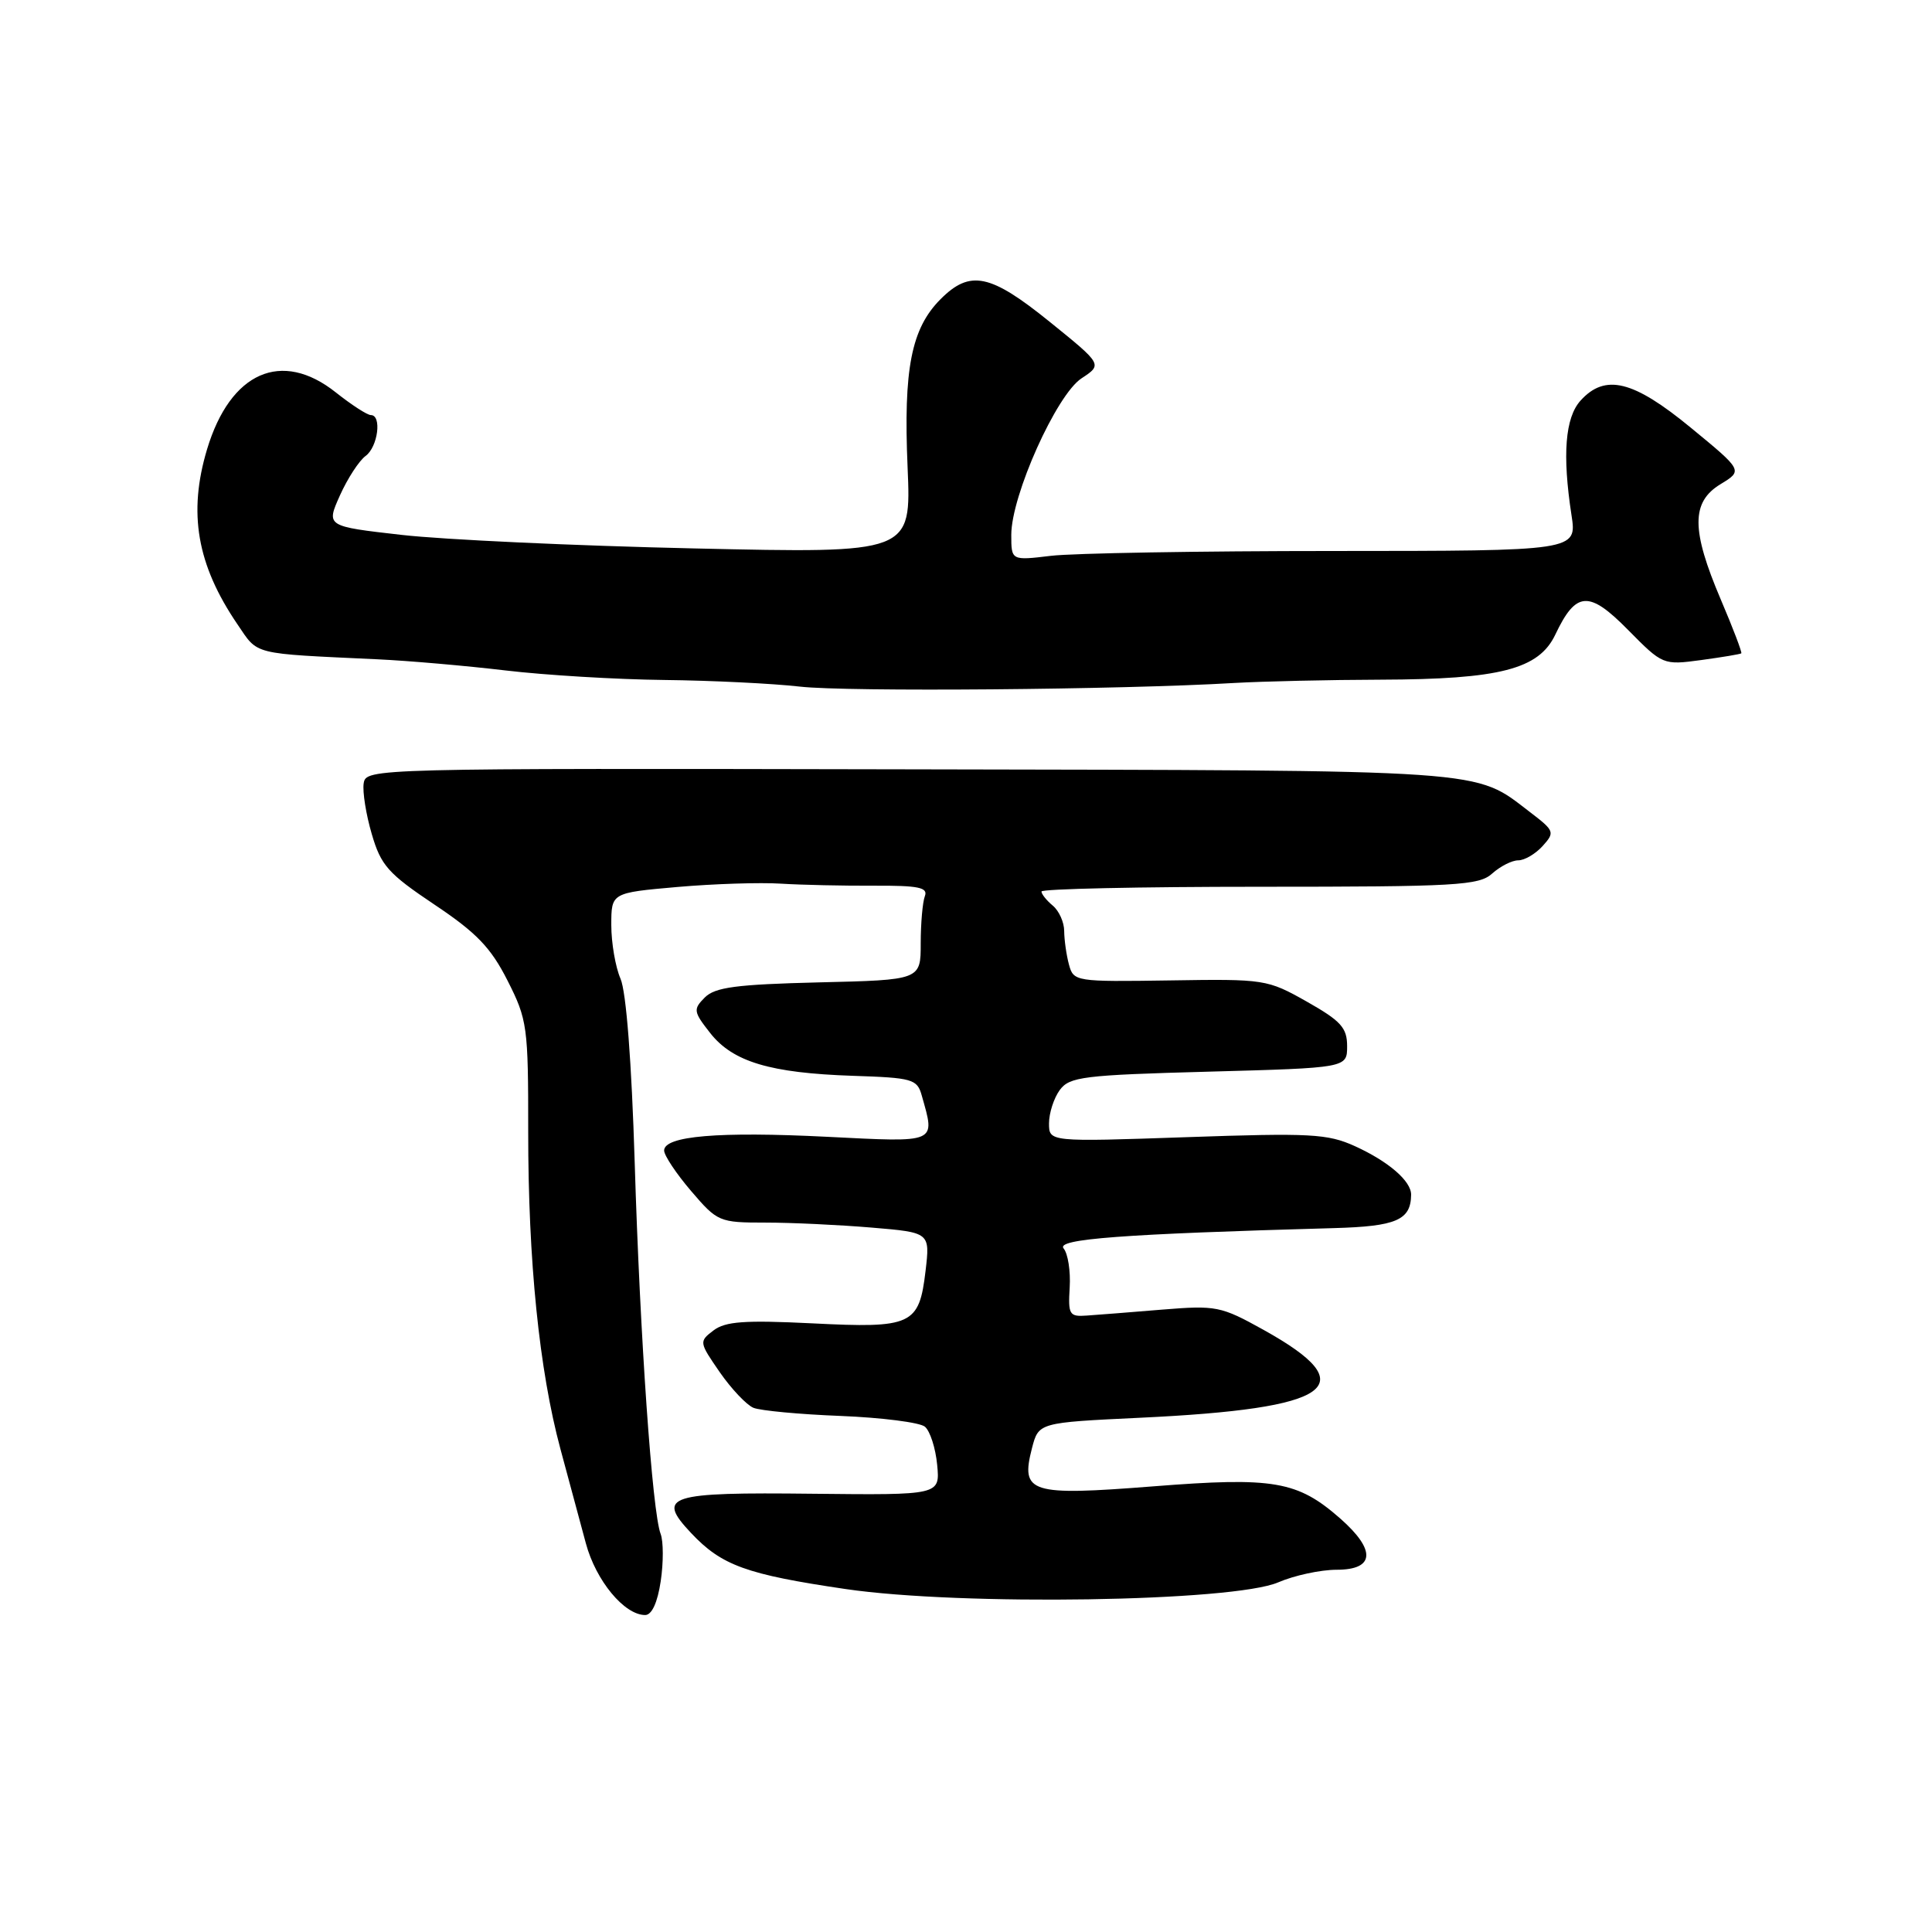 <?xml version="1.0" encoding="UTF-8" standalone="no"?>
<!DOCTYPE svg PUBLIC "-//W3C//DTD SVG 1.1//EN" "http://www.w3.org/Graphics/SVG/1.1/DTD/svg11.dtd" >
<svg xmlns="http://www.w3.org/2000/svg" xmlns:xlink="http://www.w3.org/1999/xlink" version="1.1" viewBox="0 0 256 256">
 <g >
 <path fill="currentColor"
d=" M 87.55 209.51 C 87.92 207.04 87.91 204.23 87.54 203.26 C 86.43 200.41 84.80 177.13 84.10 154.00 C 83.69 140.70 82.98 131.43 82.22 129.68 C 81.55 128.14 81.00 124.94 81.00 122.58 C 81.00 118.30 81.00 118.30 89.75 117.53 C 94.56 117.11 100.75 116.91 103.50 117.09 C 106.25 117.26 111.78 117.38 115.80 117.36 C 121.70 117.33 122.99 117.59 122.55 118.74 C 122.25 119.52 122.00 122.34 122.00 125.00 C 122.00 129.85 122.00 129.85 108.53 130.17 C 97.57 130.44 94.75 130.81 93.39 132.17 C 91.83 133.74 91.88 134.05 94.11 136.89 C 97.11 140.70 102.05 142.18 112.99 142.55 C 120.93 142.81 121.53 142.98 122.14 145.17 C 123.94 151.55 124.34 151.37 109.56 150.63 C 95.22 149.91 88.00 150.52 88.00 152.45 C 88.00 153.10 89.61 155.52 91.58 157.82 C 95.07 161.90 95.30 162.00 101.43 162.00 C 104.88 162.00 111.20 162.30 115.47 162.66 C 123.24 163.31 123.24 163.31 122.64 168.41 C 121.79 175.59 120.85 176.02 107.62 175.35 C 98.67 174.91 96.12 175.09 94.54 176.29 C 92.61 177.76 92.63 177.85 95.37 181.82 C 96.91 184.04 98.92 186.16 99.83 186.54 C 100.75 186.92 105.96 187.41 111.40 187.62 C 116.85 187.84 121.87 188.48 122.55 189.04 C 123.24 189.61 123.97 191.89 124.18 194.10 C 124.56 198.11 124.56 198.11 107.71 197.93 C 88.45 197.71 86.93 198.20 91.56 203.12 C 95.62 207.44 98.88 208.62 112.07 210.56 C 127.38 212.80 163.39 212.24 169.37 209.67 C 171.50 208.75 174.99 208.00 177.12 208.00 C 182.18 208.00 182.35 205.40 177.59 201.21 C 171.91 196.23 168.79 195.69 152.80 196.95 C 136.46 198.23 135.21 197.84 136.74 191.90 C 137.62 188.50 137.62 188.50 151.06 187.86 C 176.71 186.65 180.87 183.68 167.42 176.21 C 161.77 173.07 161.16 172.95 154.00 173.53 C 149.88 173.87 145.38 174.23 144.00 174.32 C 141.69 174.49 141.52 174.20 141.74 170.59 C 141.87 168.44 141.51 166.11 140.93 165.42 C 139.89 164.17 148.74 163.51 176.78 162.73 C 185.01 162.50 186.94 161.67 186.98 158.32 C 187.01 156.51 183.99 153.90 179.53 151.87 C 175.91 150.23 173.65 150.11 157.25 150.68 C 139.00 151.31 139.00 151.31 139.00 148.85 C 139.00 147.49 139.64 145.51 140.42 144.44 C 141.71 142.68 143.50 142.45 160.17 142.00 C 178.50 141.50 178.50 141.50 178.50 138.62 C 178.50 136.18 177.68 135.28 173.16 132.72 C 167.93 129.77 167.58 129.71 155.04 129.91 C 142.47 130.10 142.25 130.06 141.64 127.80 C 141.30 126.54 141.02 124.54 141.01 123.37 C 141.01 122.20 140.32 120.68 139.50 120.00 C 138.68 119.32 138.00 118.47 138.00 118.13 C 138.00 117.78 151.01 117.50 166.90 117.50 C 193.01 117.50 195.98 117.33 197.72 115.75 C 198.79 114.79 200.34 114.00 201.17 114.00 C 202.01 114.00 203.46 113.15 204.41 112.10 C 206.05 110.28 205.98 110.09 202.76 107.63 C 195.21 101.87 198.34 102.09 120.37 101.94 C 49.10 101.80 48.50 101.81 48.19 103.80 C 48.02 104.91 48.50 107.93 49.26 110.51 C 50.47 114.67 51.42 115.75 57.56 119.86 C 63.14 123.59 65.04 125.56 67.25 129.93 C 69.88 135.12 70.00 136.01 69.99 149.93 C 69.98 167.05 71.45 181.56 74.26 192.00 C 75.37 196.12 76.88 201.75 77.63 204.50 C 78.96 209.45 82.73 214.00 85.49 214.00 C 86.37 214.00 87.13 212.34 87.55 209.51 Z  M 163.50 90.50 C 167.35 90.28 176.12 90.08 183.00 90.06 C 198.73 90.01 203.90 88.68 206.08 84.10 C 208.83 78.31 210.54 78.20 215.74 83.48 C 220.31 88.11 220.37 88.14 225.42 87.46 C 228.21 87.08 230.61 86.68 230.73 86.57 C 230.86 86.46 229.64 83.25 228.01 79.43 C 224.09 70.23 224.08 66.53 227.97 64.16 C 230.95 62.35 230.95 62.35 224.05 56.68 C 216.41 50.39 212.69 49.48 209.43 53.08 C 207.39 55.34 207.00 60.24 208.23 68.25 C 208.96 73.00 208.96 73.00 176.73 73.01 C 159.00 73.01 142.14 73.30 139.25 73.65 C 134.00 74.28 134.00 74.28 134.00 70.87 C 134.00 65.65 139.99 52.30 143.31 50.13 C 146.09 48.30 146.09 48.30 139.10 42.65 C 131.22 36.28 128.55 35.72 124.64 39.63 C 120.75 43.52 119.70 48.88 120.26 61.91 C 120.75 73.32 120.75 73.32 92.02 72.67 C 76.22 72.32 58.78 71.51 53.25 70.88 C 43.21 69.74 43.21 69.74 45.04 65.65 C 46.05 63.40 47.58 61.05 48.44 60.42 C 50.08 59.22 50.62 55.00 49.14 55.00 C 48.66 55.00 46.58 53.65 44.50 52.00 C 37.32 46.29 30.52 49.29 27.44 59.52 C 24.90 67.97 26.09 74.83 31.46 82.72 C 34.26 86.84 33.20 86.57 50.00 87.36 C 54.12 87.55 61.77 88.22 67.00 88.84 C 72.22 89.46 81.67 90.03 88.00 90.10 C 94.33 90.17 102.42 90.57 106.00 90.98 C 112.18 91.69 148.53 91.39 163.50 90.50 Z "/>
</g>
</svg>